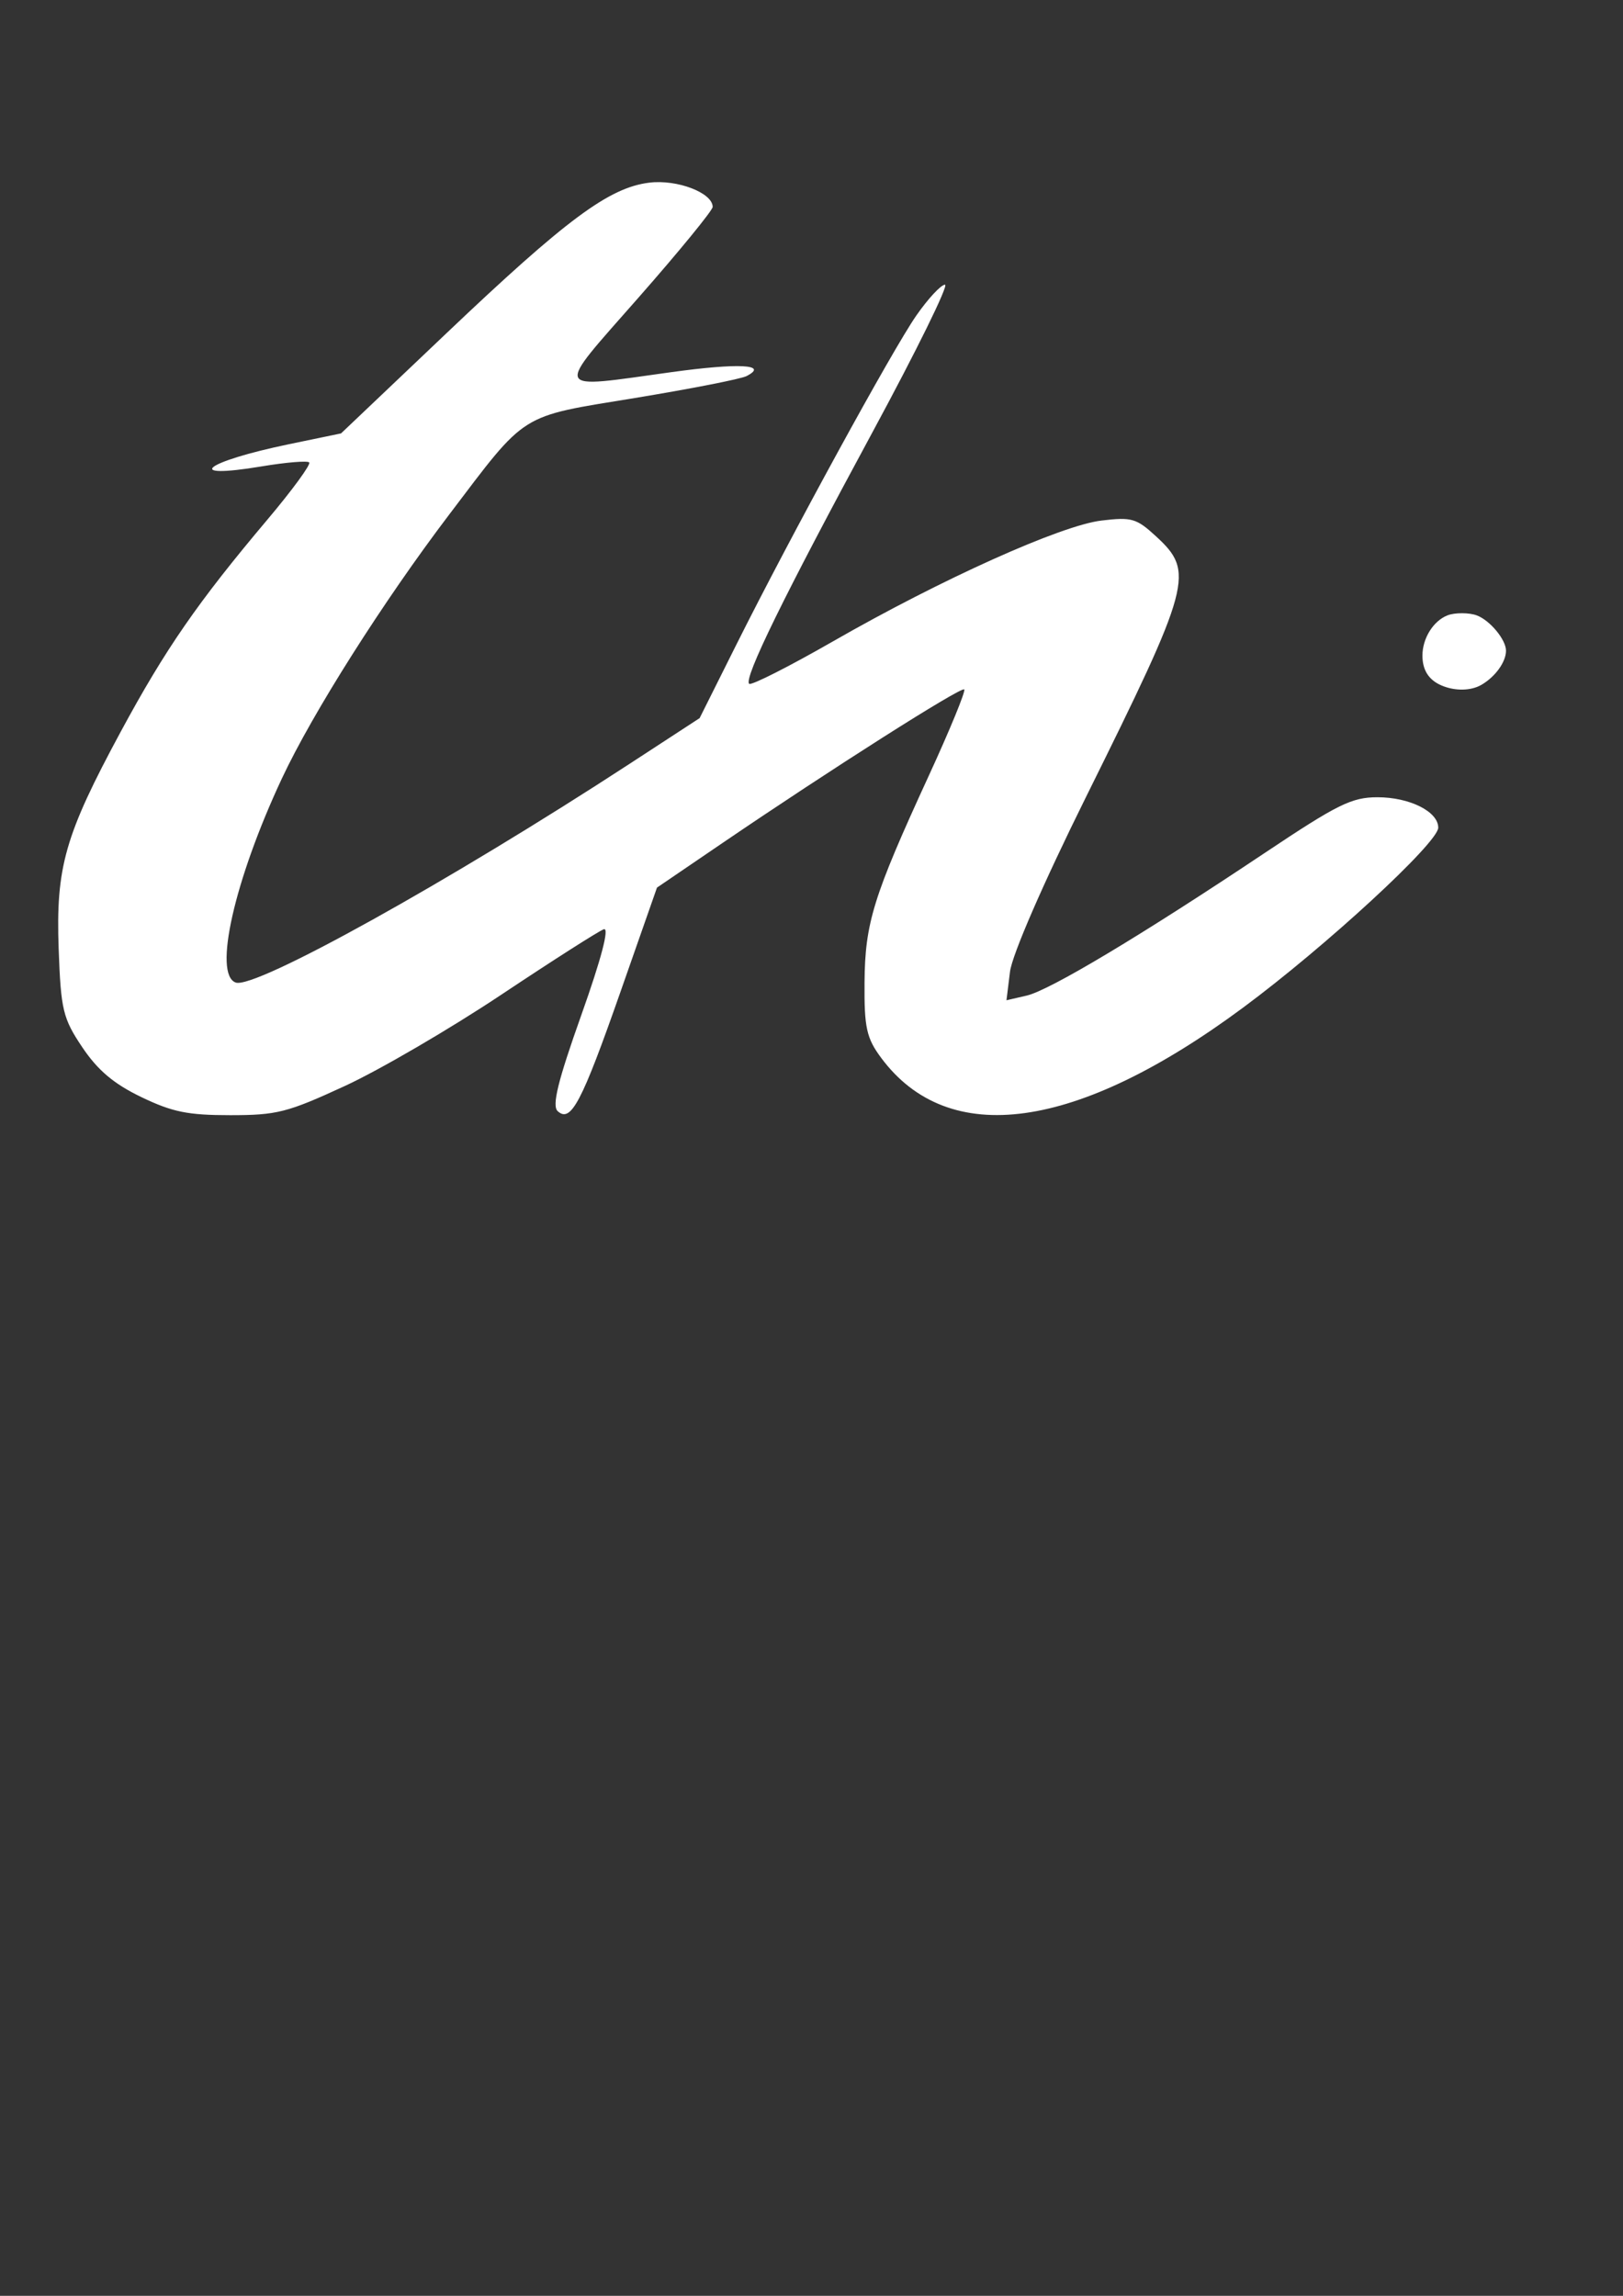 <?xml version="1.0" encoding="UTF-8" standalone="no"?>
<!-- Created with Inkscape (http://www.inkscape.org/) -->

<svg
   xmlns:dc="http://purl.org/dc/elements/1.1/"
   xmlns:cc="http://creativecommons.org/ns#"
   xmlns:rdf="http://www.w3.org/1999/02/22-rdf-syntax-ns#"
   xmlns:svg="http://www.w3.org/2000/svg"
   xmlns="http://www.w3.org/2000/svg"
   xmlns:sodipodi="http://sodipodi.sourceforge.net/DTD/sodipodi-0.dtd"
   xmlns:inkscape="http://www.inkscape.org/namespaces/inkscape"
   width="210mm"
   height="297mm"
   viewBox="0 0 744.094 1052.362"
   id="svg3383"
   version="1.1"
   inkscape:version="0.91 r13725"
   sodipodi:docname="tu_ilmenau.svg">
  <rect x="0" y="0" width="744.094" height="1052.362" fill="#333333" stroke="none"/>
  <defs
     id="defs3385" />
  <sodipodi:namedview
     id="base"
     pagecolor="#ffffff"
     bordercolor="#666666"
     borderopacity="1.0"
     inkscape:pageopacity="0.0"
     inkscape:pageshadow="2"
     inkscape:zoom="0.49497475"
     inkscape:cx="130.26142"
     inkscape:cy="587.28794"
     inkscape:document-units="px"
     inkscape:current-layer="layer1"
     showgrid="false"
     inkscape:window-width="1536"
     inkscape:window-height="801"
     inkscape:window-x="-8"
     inkscape:window-y="-8"
     inkscape:window-maximized="1" />
  <g
     inkscape:label="Layer 1"
     inkscape:groupmode="layer"
     id="layer1">
    <path
       id="path3370-4"
       style="fill:#ffffff"
       d="m 660.875,314.2 c -5.883,-2.523 -8.767,-7.086 -8.729,-13.814 0.045,-7.848 4.989,-15.751 11.452,-18.305 3.369,-1.331 10.032,-1.313 13.542,0.037 6.083,2.341 13.349,11.178 13.313,16.193 -0.037,5.153 -4.882,11.877 -11.226,15.582 -4.842,2.828 -12.185,2.95 -18.351,0.306 z M 64.747,502.863 c -12.565,-6.045 -19.929,-12.261 -27.013,-22.802 -8.888,-13.226 -9.834,-17.159 -10.834,-45.035 -1.348,-37.594 2.814,-52.153 28.521,-99.752 20.389,-37.753 35.285,-59.283 67.187,-97.106 11.447,-13.571 20.062,-25.366 19.146,-26.21 -0.916,-0.844 -10.688,-0.028 -21.714,1.814 -36.644,6.119 -26.577,-2.07 12.505,-10.171 l 23.808,-4.935 48.326,-45.912 c 55.019,-52.271 74.514,-66.744 92.975,-69.024 12.806,-1.582 29.081,4.642 29.081,11.121 0,1.582 -15.303,20.287 -34.007,41.568 -38.897,44.256 -39.974,41.783 14.894,34.194 31.067,-4.297 45.043,-3.577 34.64,1.784 -2.574,1.326 -25.65,5.852 -51.281,10.058 -53.44,8.768 -49.089,6.03 -85.199,53.623 -30.173,39.768 -62.512,90.792 -76.557,120.792 -21.787,46.537 -31.577,89.831 -21.146,93.517 8.855,3.129 97.882,-46.323 180.947,-100.511 l 31.729,-20.698 16.58,-33.167 c 25.223,-50.459 71.735,-135.523 82.773,-151.384 5.407,-7.77 11.323,-14.127 13.146,-14.127 1.823,0 -13.152,30.447 -33.277,67.659 -40.519,74.922 -59.124,112.879 -56.508,115.288 0.949,0.874 18.282,-7.904 38.518,-19.508 49.686,-28.491 104.415,-53.106 123.016,-55.328 13.866,-1.656 16.022,-1.031 25.029,7.264 17.745,16.341 16.277,21.795 -32.195,119.573 -19.646,39.629 -33.831,72.246 -34.788,79.987 l -1.616,13.071 9.296,-2.149 c 10.538,-2.435 52.714,-27.708 109.048,-65.341 33.534,-22.402 39.943,-25.568 51.762,-25.568 14.73,0 27.846,6.563 27.846,13.935 0,6.882 -51.573,54.43 -89.507,82.522 -76.306,56.508 -134.992,64.631 -165.923,22.966 -6.693,-9.016 -7.757,-13.842 -7.598,-34.469 0.211,-27.342 3.962,-39.411 29.5,-94.913 9.671,-21.017 16.966,-38.78 16.213,-39.474 -1.454,-1.339 -61.567,36.852 -111.147,70.613 l -29.724,20.24 -16.675,47.599 c -17.862,50.987 -22.788,60.36 -28.838,54.873 -2.725,-2.471 0.051,-13.764 10.838,-44.097 9.171,-25.788 12.956,-40.23 10.298,-39.29 -2.311,0.817 -23.46,14.314 -46.996,29.995 -23.536,15.68 -55.834,34.521 -71.773,41.869 -26.388,12.164 -31.083,13.359 -52.505,13.359 -19.479,0 -26.496,-1.429 -40.799,-8.31 z"
       inkscape:connector-curvature="0" />
  </g>
</svg>
